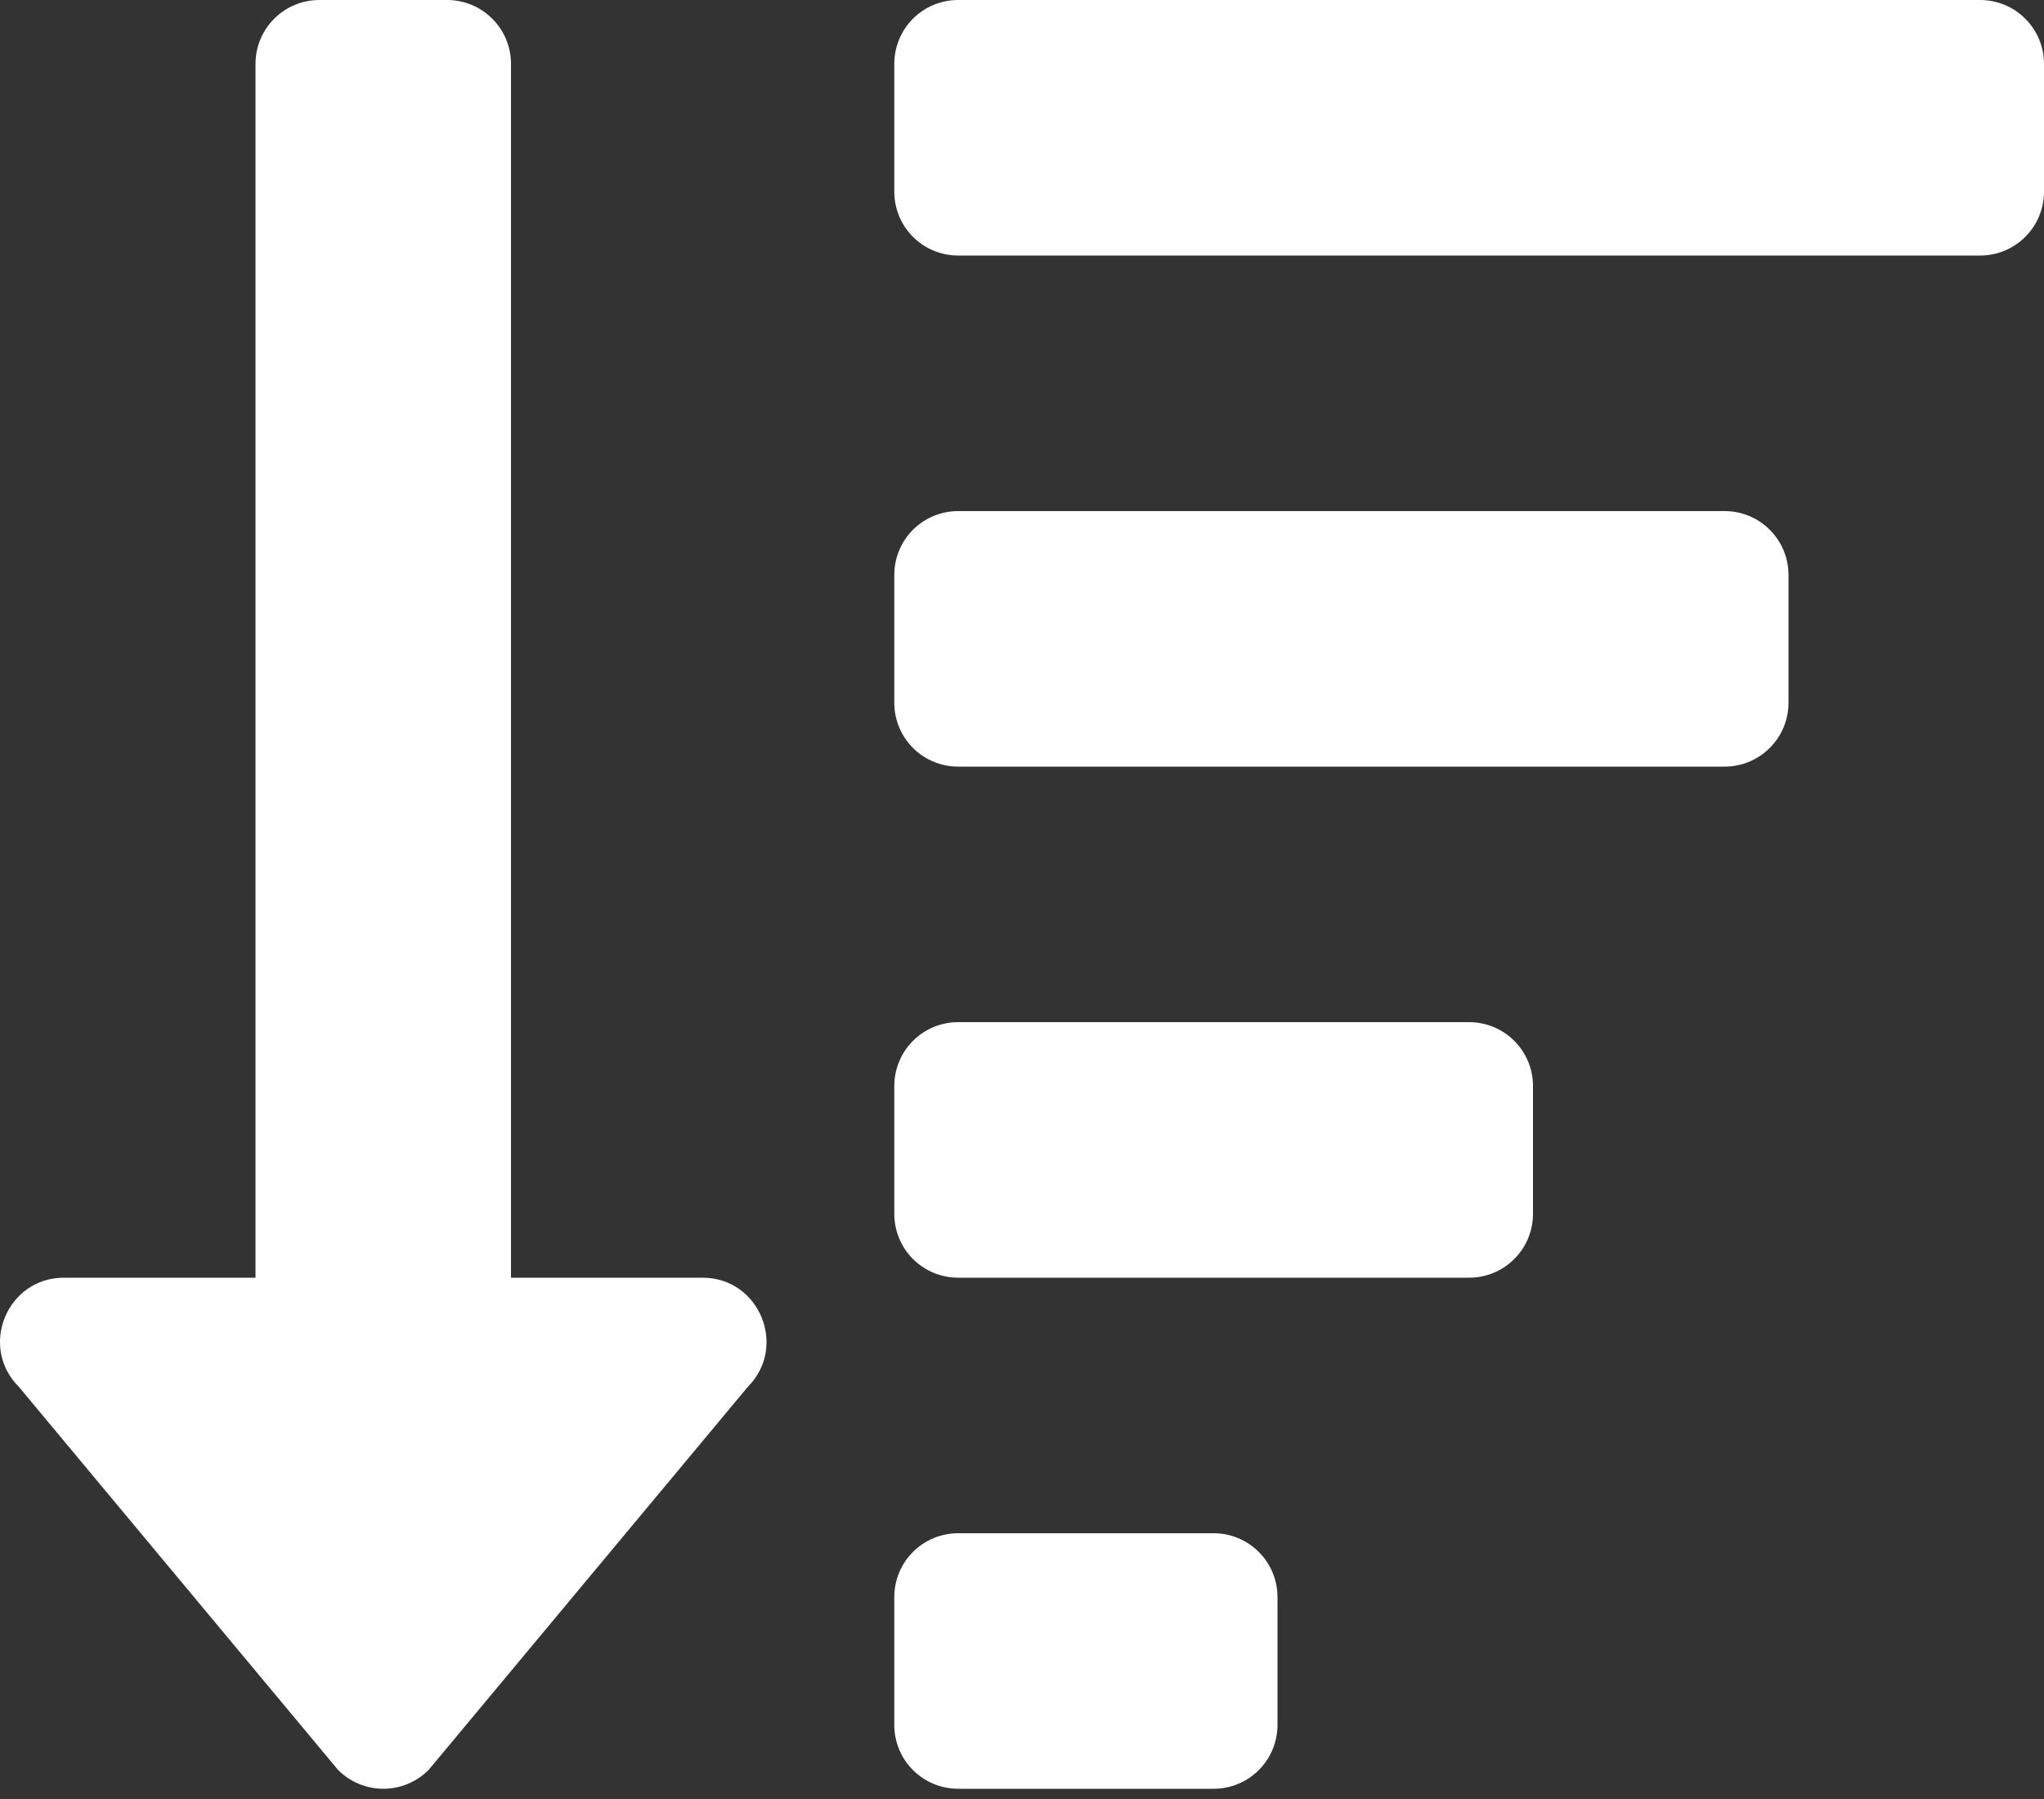 <svg width="25" height="22" viewBox="0 0 25 22" fill="none" xmlns="http://www.w3.org/2000/svg">
<rect x="0" y="0" width="25" height="22" fill="#333333" stroke="none"/>
<path d="M14.844 18.75H11.719C11.512 18.75 11.313 18.832 11.166 18.979C11.02 19.125 10.938 19.324 10.938 19.531V21.094C10.938 21.301 11.02 21.5 11.166 21.646C11.313 21.793 11.512 21.875 11.719 21.875H14.844C15.051 21.875 15.25 21.793 15.396 21.646C15.543 21.5 15.625 21.301 15.625 21.094V19.531C15.625 19.324 15.543 19.125 15.396 18.979C15.25 18.832 15.051 18.75 14.844 18.75ZM8.594 15.625H6.25V0.781C6.25 0.574 6.168 0.375 6.021 0.229C5.875 0.082 5.676 0 5.469 0H3.906C3.699 0 3.5 0.082 3.354 0.229C3.207 0.375 3.125 0.574 3.125 0.781V15.625H0.781C0.088 15.625 -0.262 16.467 0.23 16.959L4.136 21.646C4.283 21.792 4.481 21.875 4.689 21.875C4.896 21.875 5.094 21.792 5.241 21.646L9.147 16.959C9.636 16.468 9.288 15.625 8.594 15.625ZM21.094 6.25H11.719C11.512 6.25 11.313 6.332 11.166 6.479C11.02 6.625 10.938 6.824 10.938 7.031V8.594C10.938 8.801 11.02 9 11.166 9.146C11.313 9.293 11.512 9.375 11.719 9.375H21.094C21.301 9.375 21.5 9.293 21.646 9.146C21.793 9 21.875 8.801 21.875 8.594V7.031C21.875 6.824 21.793 6.625 21.646 6.479C21.5 6.332 21.301 6.25 21.094 6.25ZM17.969 12.5H11.719C11.512 12.5 11.313 12.582 11.166 12.729C11.02 12.875 10.938 13.074 10.938 13.281V14.844C10.938 15.051 11.02 15.25 11.166 15.396C11.313 15.543 11.512 15.625 11.719 15.625H17.969C18.176 15.625 18.375 15.543 18.521 15.396C18.668 15.25 18.75 15.051 18.75 14.844V13.281C18.75 13.074 18.668 12.875 18.521 12.729C18.375 12.582 18.176 12.5 17.969 12.5ZM24.219 0H11.719C11.512 0 11.313 0.082 11.166 0.229C11.02 0.375 10.938 0.574 10.938 0.781V2.344C10.938 2.551 11.02 2.75 11.166 2.896C11.313 3.043 11.512 3.125 11.719 3.125H24.219C24.426 3.125 24.625 3.043 24.771 2.896C24.918 2.75 25 2.551 25 2.344V0.781C25 0.574 24.918 0.375 24.771 0.229C24.625 0.082 24.426 0 24.219 0V0Z" fill="white"/>
</svg>
